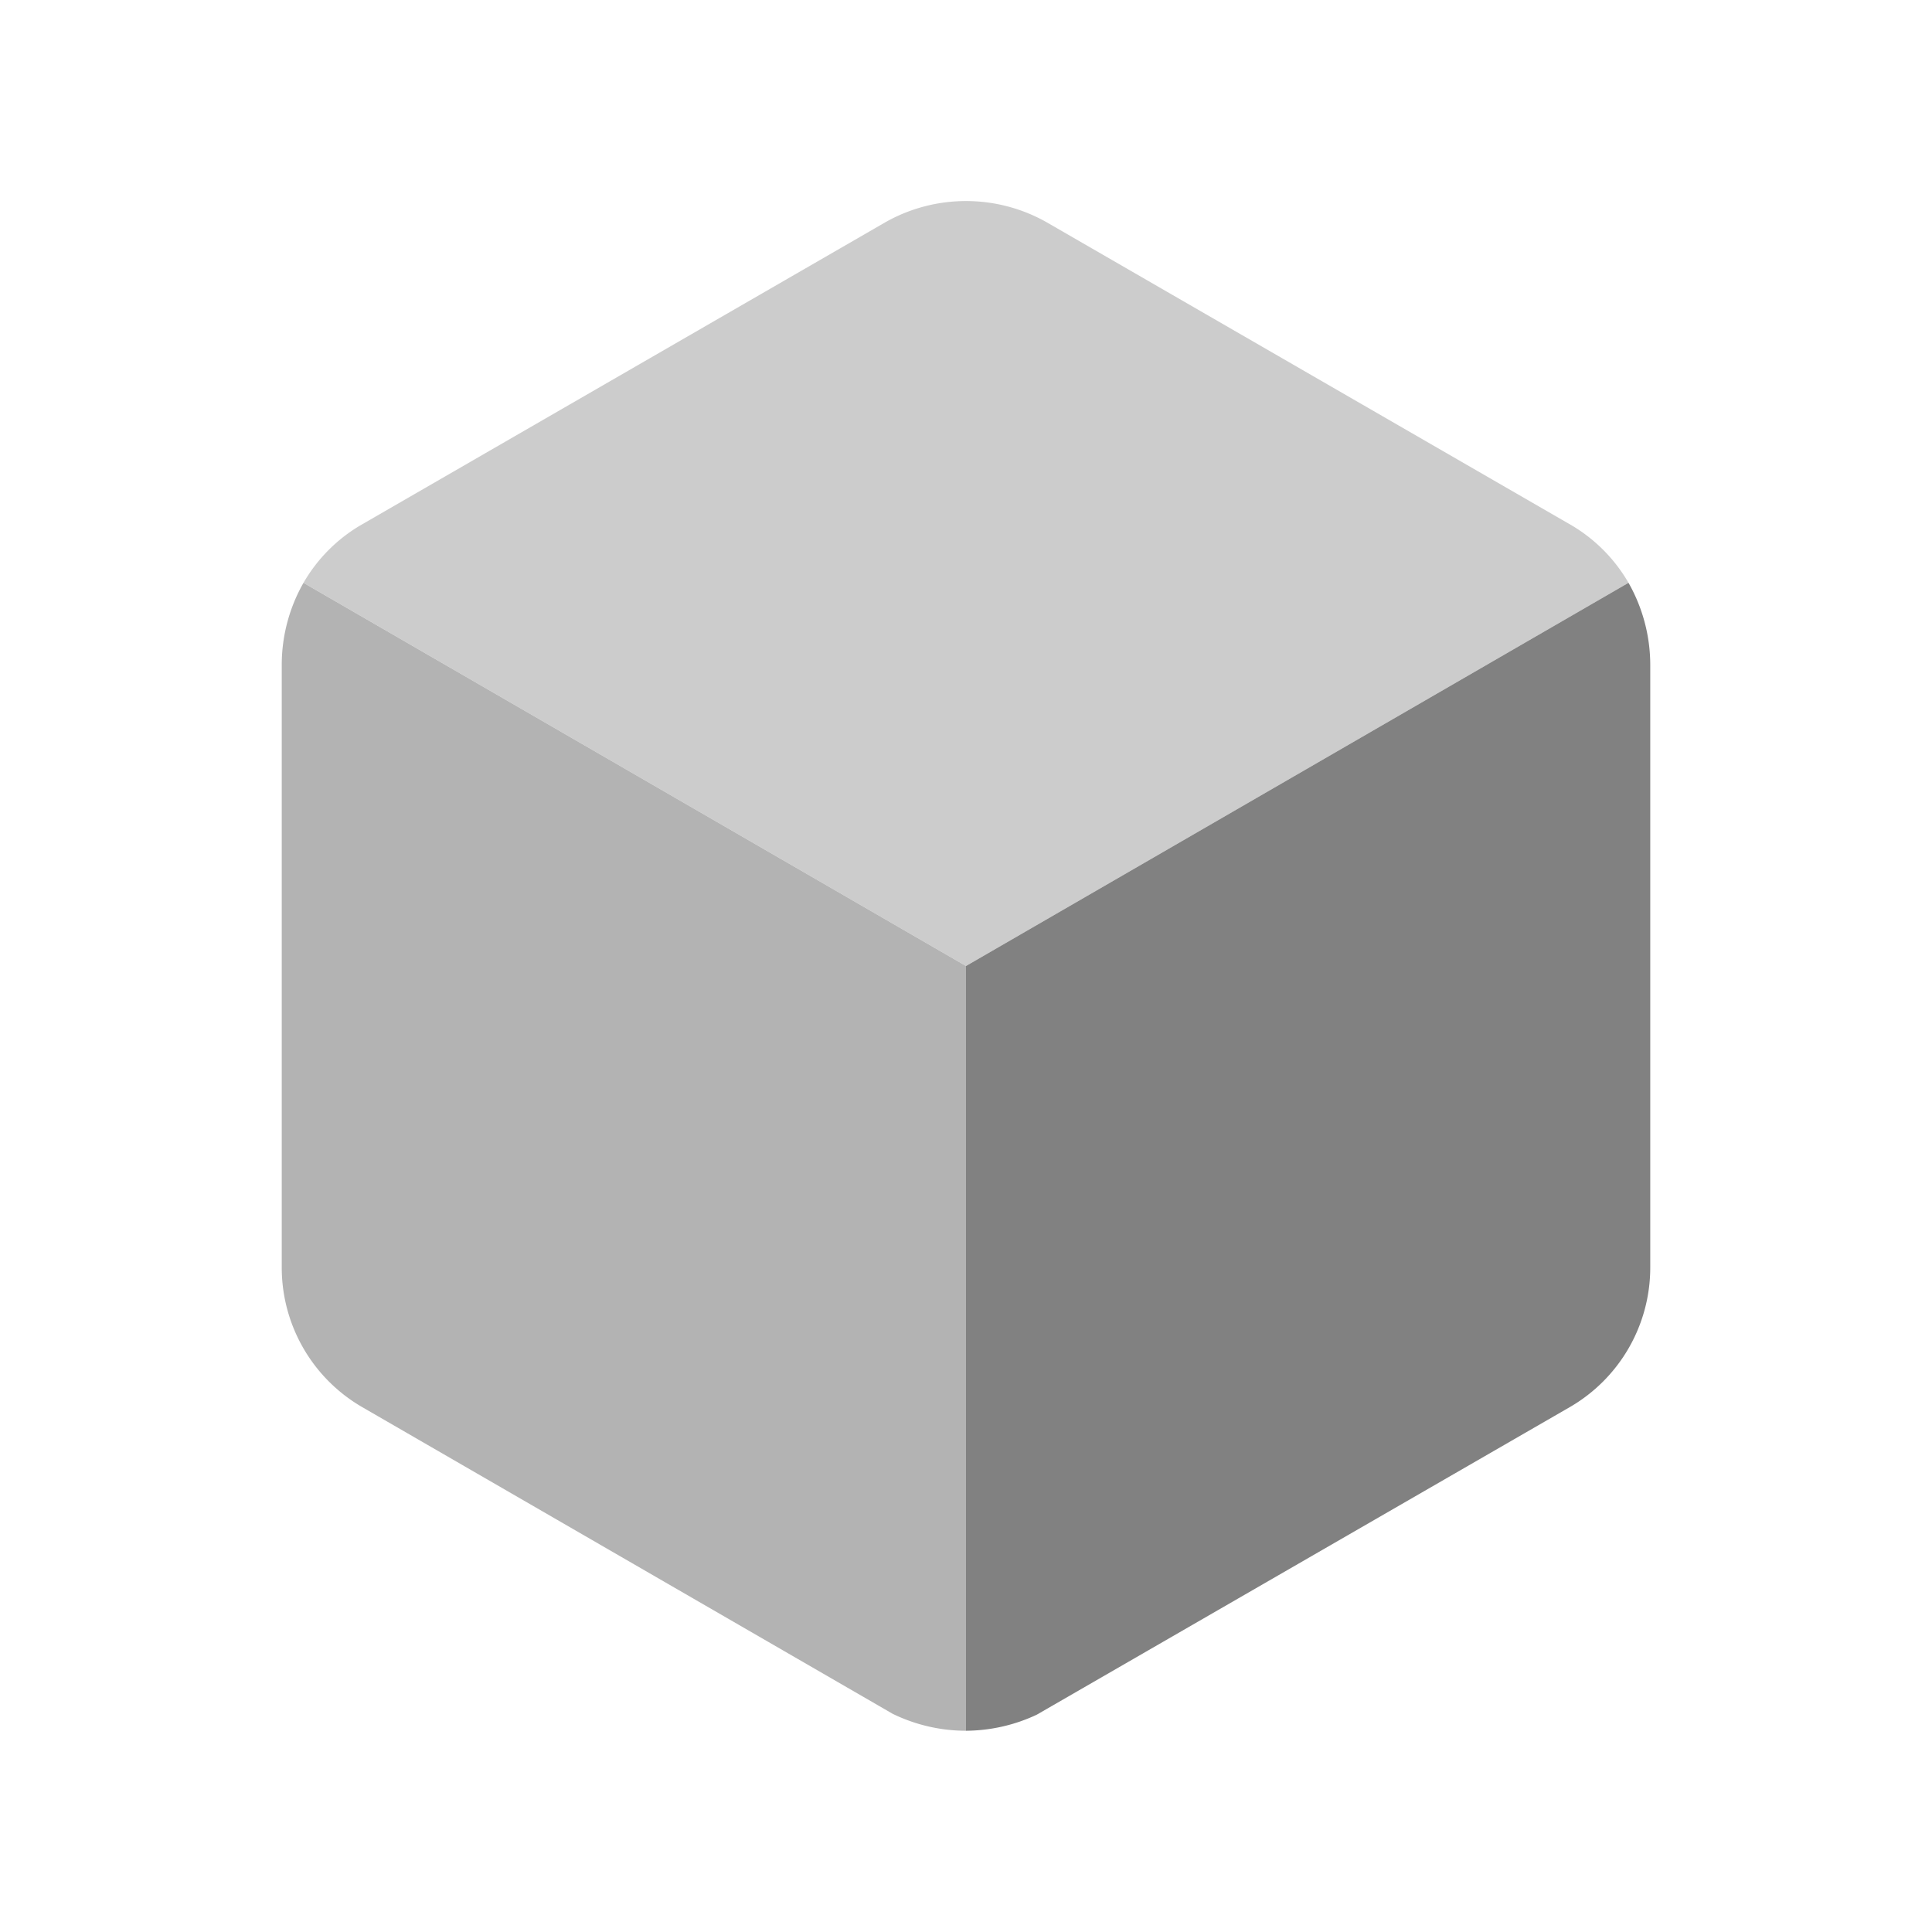 <svg xmlns="http://www.w3.org/2000/svg" width="24" height="24" fill="none" viewBox="0 0 24 24">
  <path fill="#CCC" d="M20.23 7.24L12 12 3.77 7.24a1.98 1.98 0 01.7-.71L11 2.76c.62-.35 1.38-.35 2 0l6.53 3.77c.29.173.531.418.7.71z"/>
  <path fill="#B3B3B3" d="M12 12v9.5c-.315 0-.626-.072-.91-.21L4.5 17.48a2.003 2.003 0 01-1-1.73v-7.5a2.06 2.06 0 01.27-1.01L12 12z"/>
  <path fill="#818181" d="M20.5 8.25v7.5a2.003 2.003 0 01-1 1.73l-6.62 3.82c-.275.13-.576.198-.88.2V12l8.23-4.76c.175.308.268.656.27 1.01z"/>
</svg>
